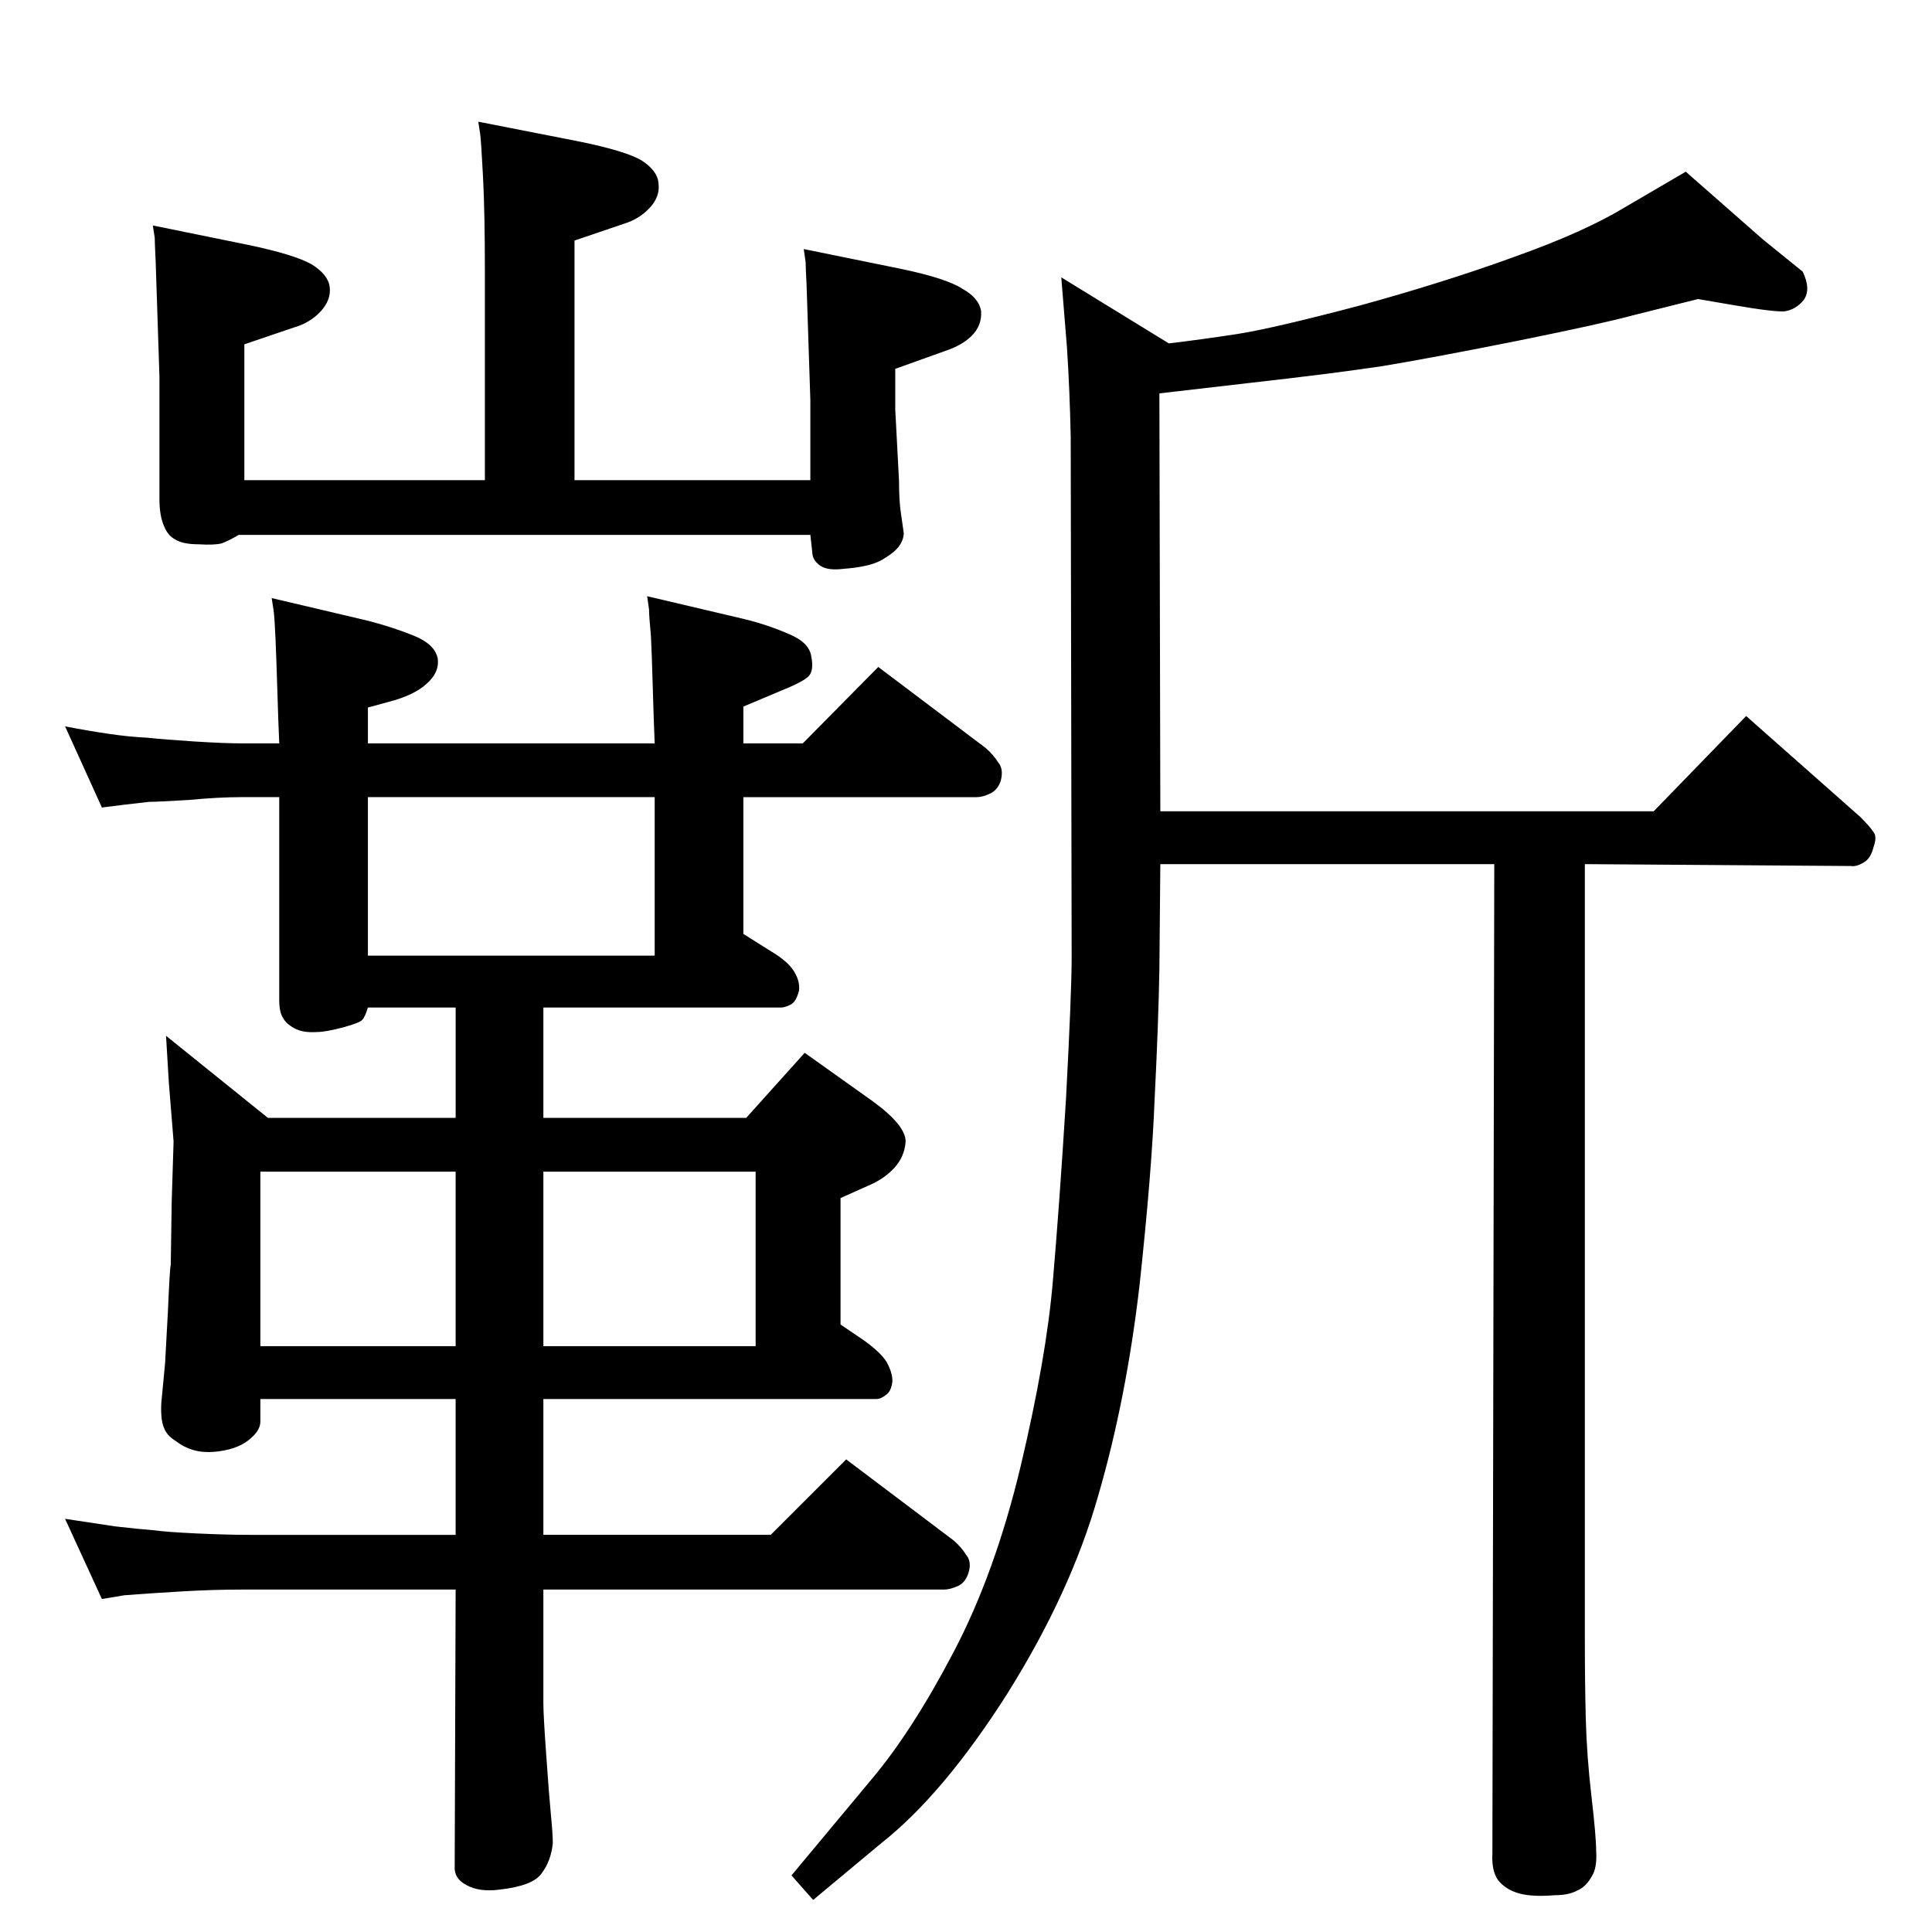 <?xml version="1.0" standalone="no"?>
<!DOCTYPE svg PUBLIC "-//W3C//DTD SVG 1.1//EN" "http://www.w3.org/Graphics/SVG/1.1/DTD/svg11.dtd" >
<svg xmlns="http://www.w3.org/2000/svg" xmlns:xlink="http://www.w3.org/1999/xlink" version="1.1" viewBox="0 0 2048 2048">
  <g transform="matrix(1 0 0 -1 0 2048)">
   <path fill="currentColor"
d="M1800 1731l-68 -17q-33 -9 -122 -27q-90 -18 -144 -27q-53 -8 -142 -18l-95 -11l1 -443h523l98 101l121 -107q10 -10 14 -16q4 -5 0 -16q-3 -12 -10 -16q-8 -5 -14 -4l-282 2v-818q0 -50 1 -88q1 -39 6 -82t5 -58q1 -15 -3 -24q-7 -14 -17 -18q-9 -5 -24 -5q-24 -2 -38 2
t-22 14q-7 10 -6 28l2 1049h-354l-1 -111q-1 -58 -5 -137q-3 -78 -16 -198q-14 -121 -44 -224q-29 -102 -96 -209q-68 -107 -134 -159l-72 -60l-23 26l85 102q43 51 87 135t71 197q27 114 34 195t14 194q6 113 6 150l-1 552q-1 49 -4 95l-6 74l114 -70q34 4 73 10
q38 6 129 30q91 25 165 52q73 26 116 52l65 38l82 -72l42 -34q9 -19 1 -30q-8 -10 -20 -12q-11 -1 -57 7zM483 565h-207v-24q0 -10 -13 -20t-36 -12t-40 11q-10 6 -13 14q-4 9 -3 27l4 42l3 55q2 47 3 49l1 67l2 64l-5 62l-3 50l108 -87h199v117h-93q-3 -10 -6 -13
q-2 -3 -20 -8q-19 -5 -28 -5q-15 -1 -24 4t-12 11q-4 6 -4 19v215h-40q-24 0 -56 -3q-33 -2 -42 -2q-9 -1 -26 -3l-24 -3l-39 86q26 -5 47 -8q20 -3 40 -4q19 -2 50 -4q32 -2 50 -2h40q-1 22 -2 56q-1 33 -2 56q-1 22 -2 29l-2 13l102 -24q27 -7 49 -16t25 -24
q2 -15 -12 -27q-13 -12 -40 -19l-22 -6v-38h304q-1 23 -2 58q-1 36 -2 56q-2 21 -2 28l-2 14l102 -24q25 -6 48 -16q22 -9 24 -24q3 -15 -3 -21t-31 -16l-38 -16v-39h63l80 81l114 -86q8 -7 13 -15q6 -7 3 -19q-3 -10 -11 -14t-15 -4h-247v-145l35 -22q15 -10 20 -20
q5 -9 4 -18q-3 -12 -9 -15t-10 -3h-252v-117h215l62 69l73 -52q34 -25 34 -42q-1 -16 -12 -28t-28 -19l-29 -13v-134l25 -17q18 -13 24 -23q6 -11 6 -20q-1 -10 -6 -14q-6 -5 -11 -5h-353v-144h241l80 80l114 -86q8 -7 13 -15q6 -7 3 -18t-11 -15q-9 -4 -15 -4h-425v-121
q0 -12 3 -54q3 -43 5 -64q2 -20 2 -30q-2 -19 -12 -32q-9 -13 -44 -17q-22 -3 -36 5q-13 7 -12 20l1 293h-227q-31 0 -64 -2t-46 -3q-12 -1 -14 -1l-24 -4l-39 85q26 -4 53 -8q26 -3 40 -4q14 -2 46.5 -3.5t55.5 -1.5h219v144zM483 806h-207v-185h207v185zM576 806v-185h225
v185h-225zM390 1203v-168h304v168h-304zM514 1539v220q0 64 -2 102t-3 45l-2 13l107 -21q49 -10 66 -20q17 -11 18 -24q2 -14 -9 -26t-27 -17l-53 -18v-254h250v85l-4 122q-1 19 -1 24l-2 14l103 -21q48 -10 65 -21q18 -10 20 -24q1 -15 -10 -26q-10 -10 -28 -16l-53 -19
v-43l4 -76q0 -21 2 -34l3 -21q0 -7 -5 -14t-19 -15q-13 -7 -40 -9q-16 -2 -24 3q-9 6 -9 15l-2 18h-606q-10 -6 -18 -9q-8 -2 -24 -1q-17 0 -25 5q-8 4 -12 14q-5 11 -5 29v130l-4 122q-1 20 -1 25l-2 13l103 -21q47 -10 65 -20q18 -11 19.5 -24.5t-9.5 -25.5t-28 -17
l-53 -18v-144h255z" />
  </g>

</svg>
